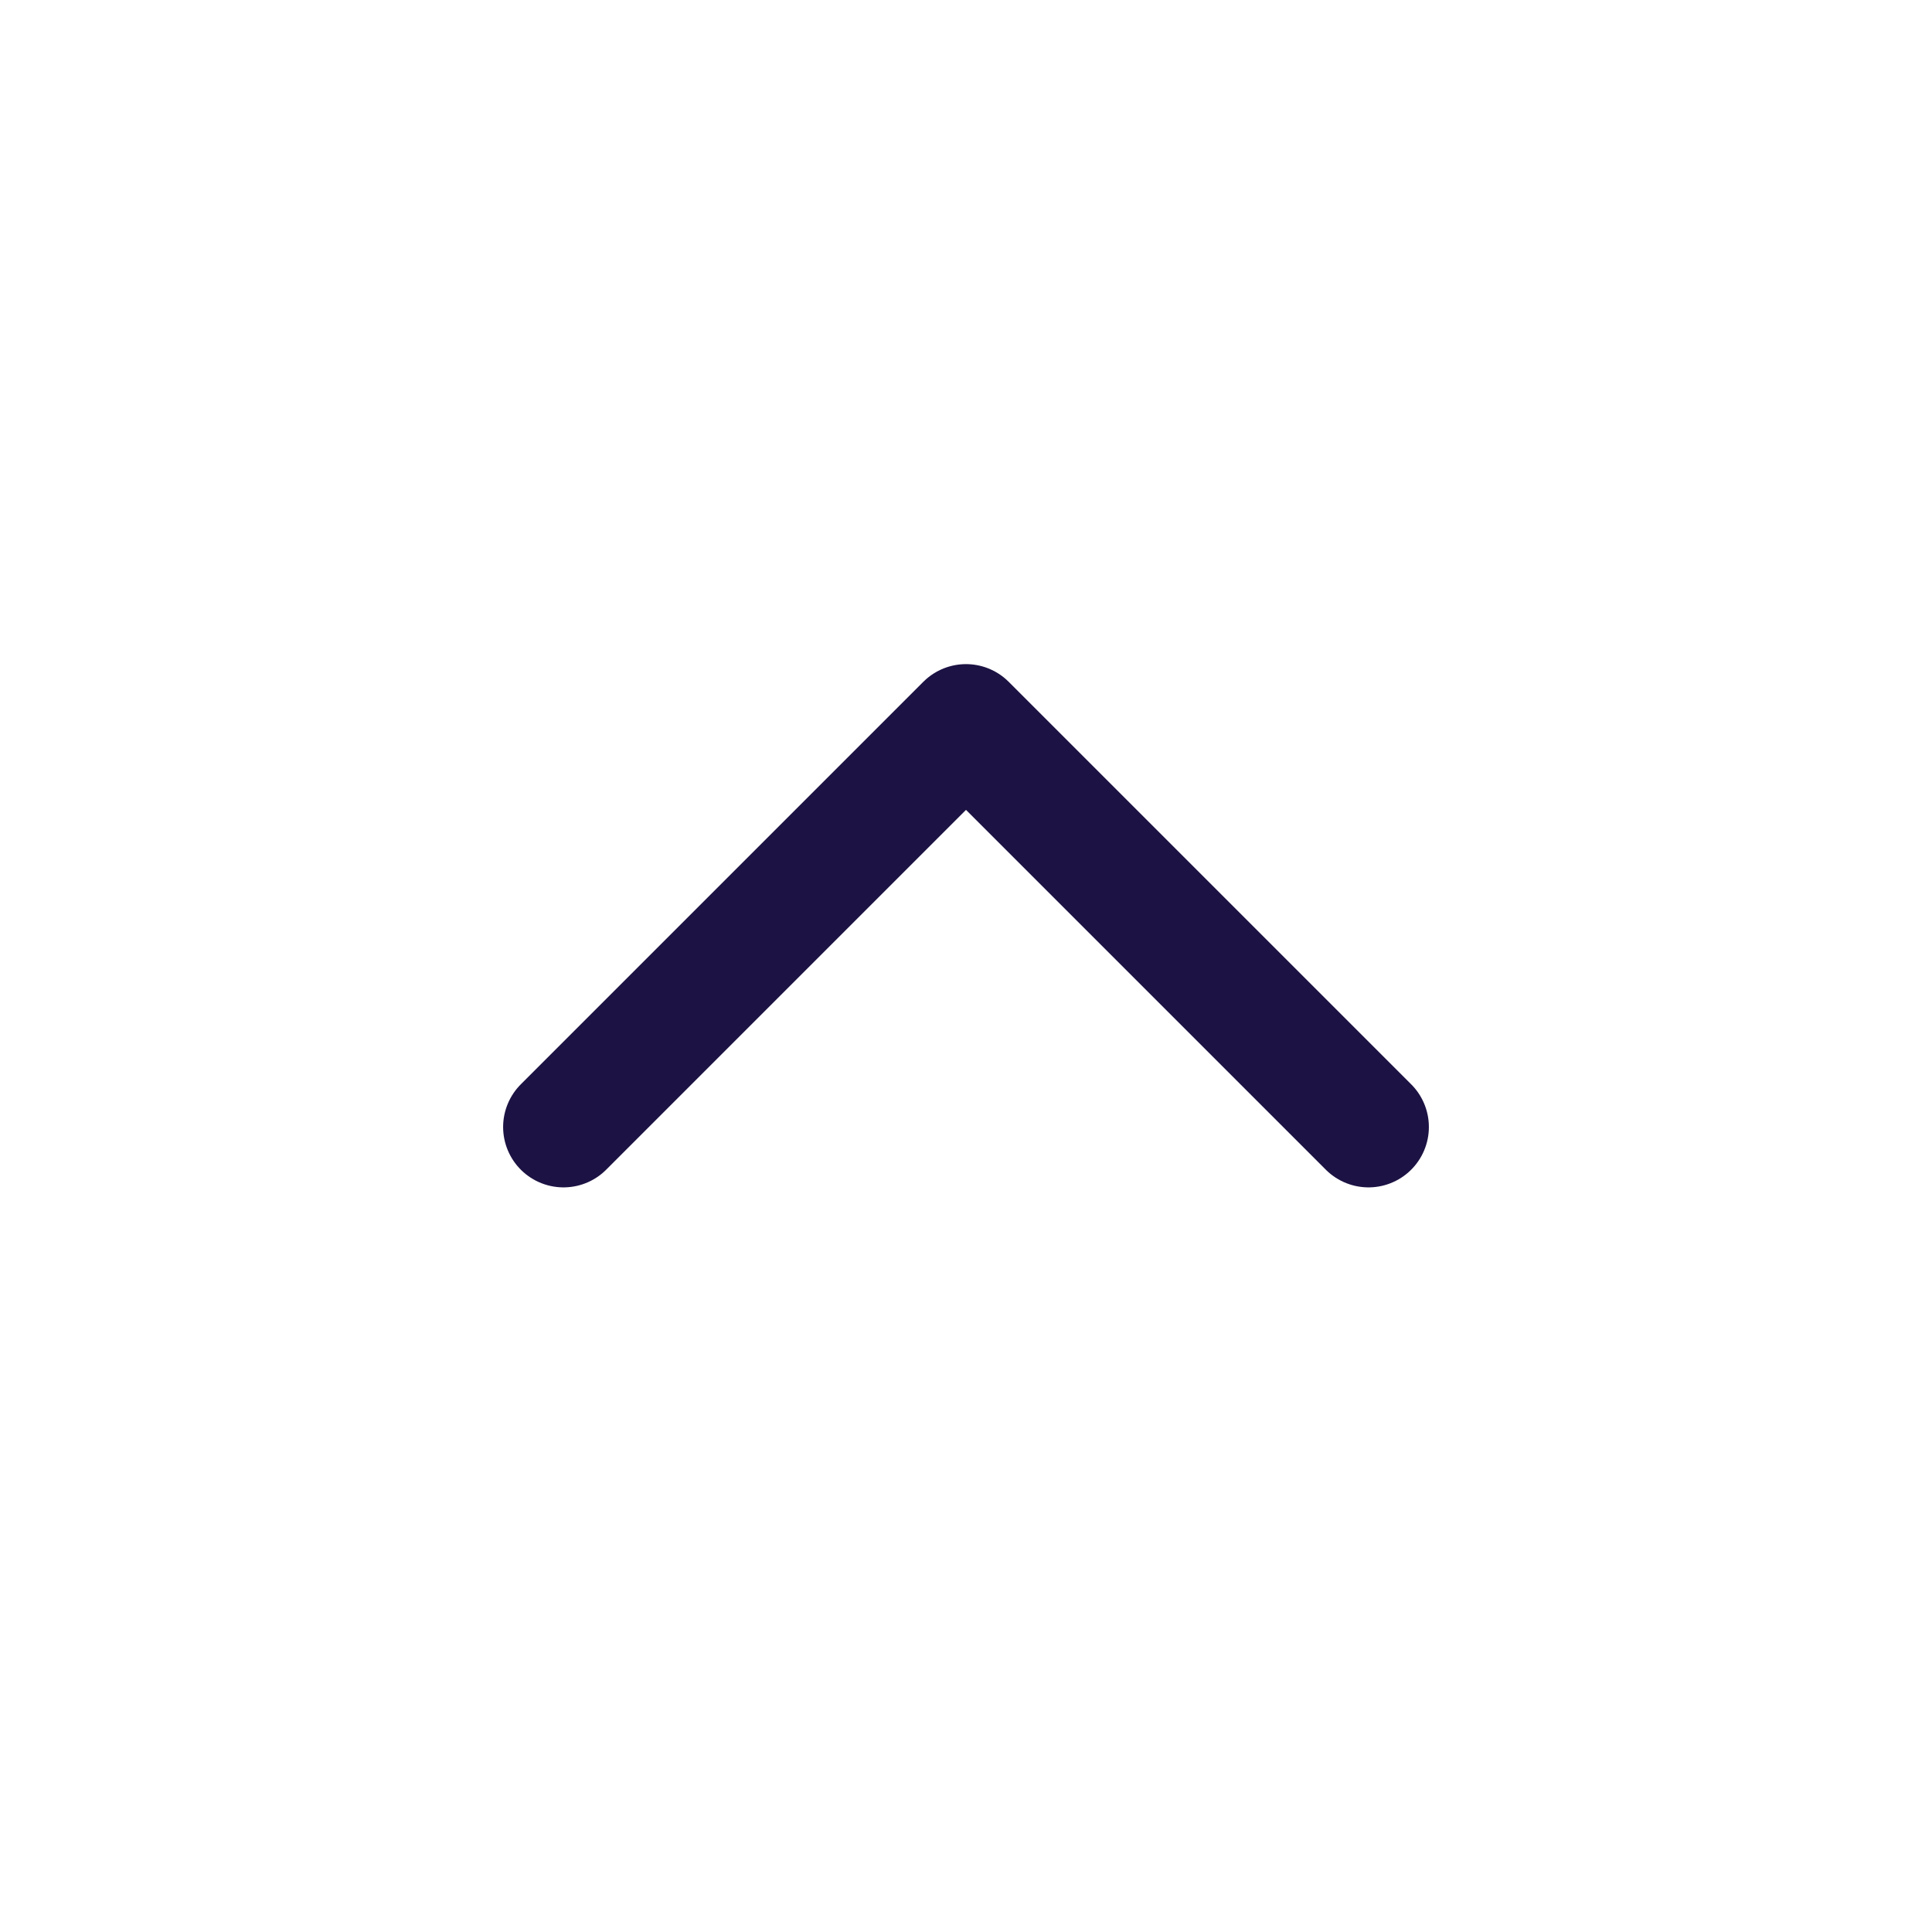 <svg width="24" height="24" viewBox="0 0 24 24" fill="none" xmlns="http://www.w3.org/2000/svg">
<path d="M7 14L12 9L17 14" stroke="#1C1243" stroke-width="1.5" stroke-linecap="round" stroke-linejoin="round"/>
</svg>
